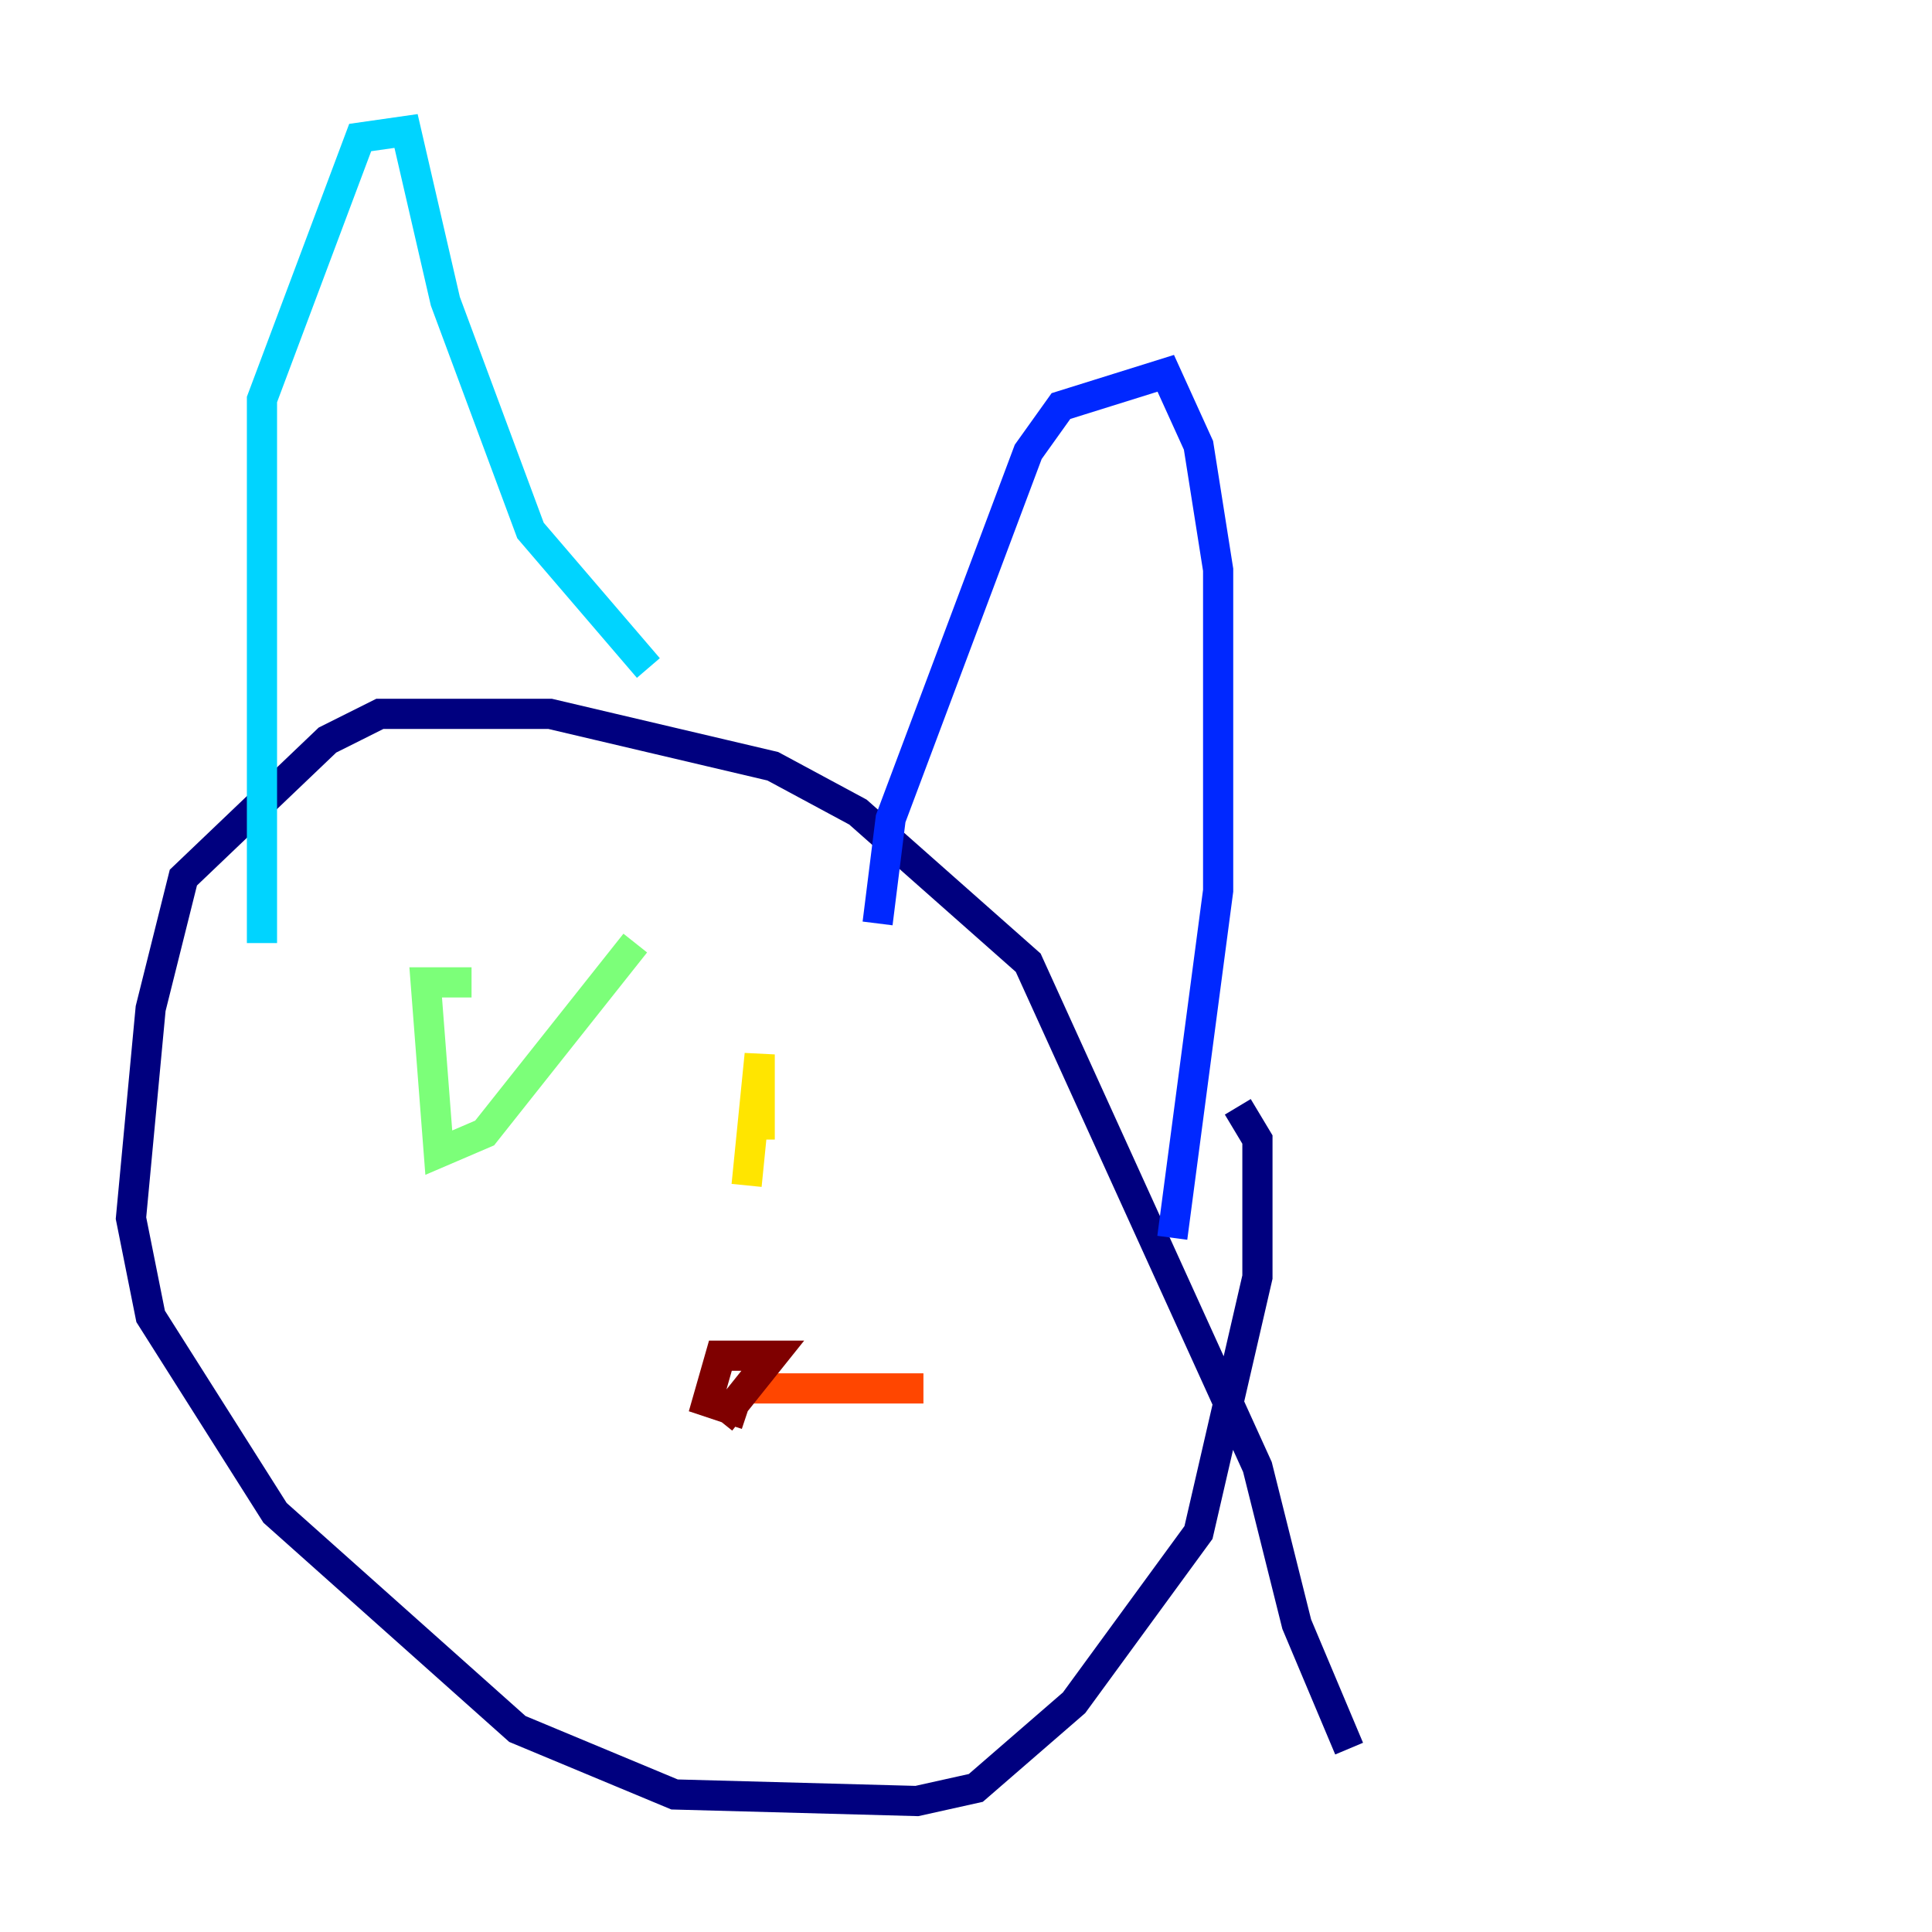 <?xml version="1.0" encoding="utf-8" ?>
<svg baseProfile="tiny" height="128" version="1.2" viewBox="0,0,128,128" width="128" xmlns="http://www.w3.org/2000/svg" xmlns:ev="http://www.w3.org/2001/xml-events" xmlns:xlink="http://www.w3.org/1999/xlink"><defs /><polyline fill="none" points="89.383,115.851 85.912,107.607 83.308,97.193 68.122,63.783 56.841,53.803 51.2,50.766 36.447,47.295 25.166,47.295 21.695,49.031 12.149,58.142 9.98,66.82 8.678,80.705 9.98,87.214 18.224,100.231 34.278,114.549 44.691,118.888 60.746,119.322 64.651,118.454 71.159,112.814 79.403,101.532 83.308,84.61 83.308,75.498 82.007,73.329" stroke="#00007f" stroke-width="2" /><polyline fill="none" points="58.142,61.18 59.01,54.237 68.122,29.939 70.291,26.902 77.234,24.732 79.403,29.505 80.705,37.749 80.705,59.01 77.668,82.007" stroke="#0028ff" stroke-width="2" /><polyline fill="none" points="42.956,44.258 35.146,35.146 29.505,19.959 26.902,8.678 23.864,9.112 17.356,26.468 17.356,62.481" stroke="#00d4ff" stroke-width="2" /><polyline fill="none" points="42.088,62.481 32.108,75.064 29.071,76.366 28.203,65.085 31.241,65.085" stroke="#7cff79" stroke-width="2" /><polyline fill="none" points="49.464,78.536 50.332,69.858 50.332,75.498" stroke="#ffe500" stroke-width="2" /><polyline fill="none" points="49.464,91.986 61.18,91.986" stroke="#ff4600" stroke-width="2" /><polyline fill="none" points="49.464,93.722 46.861,92.854 47.729,89.817 51.2,89.817 47.729,94.156" stroke="#7f0000" stroke-width="2" /></svg>